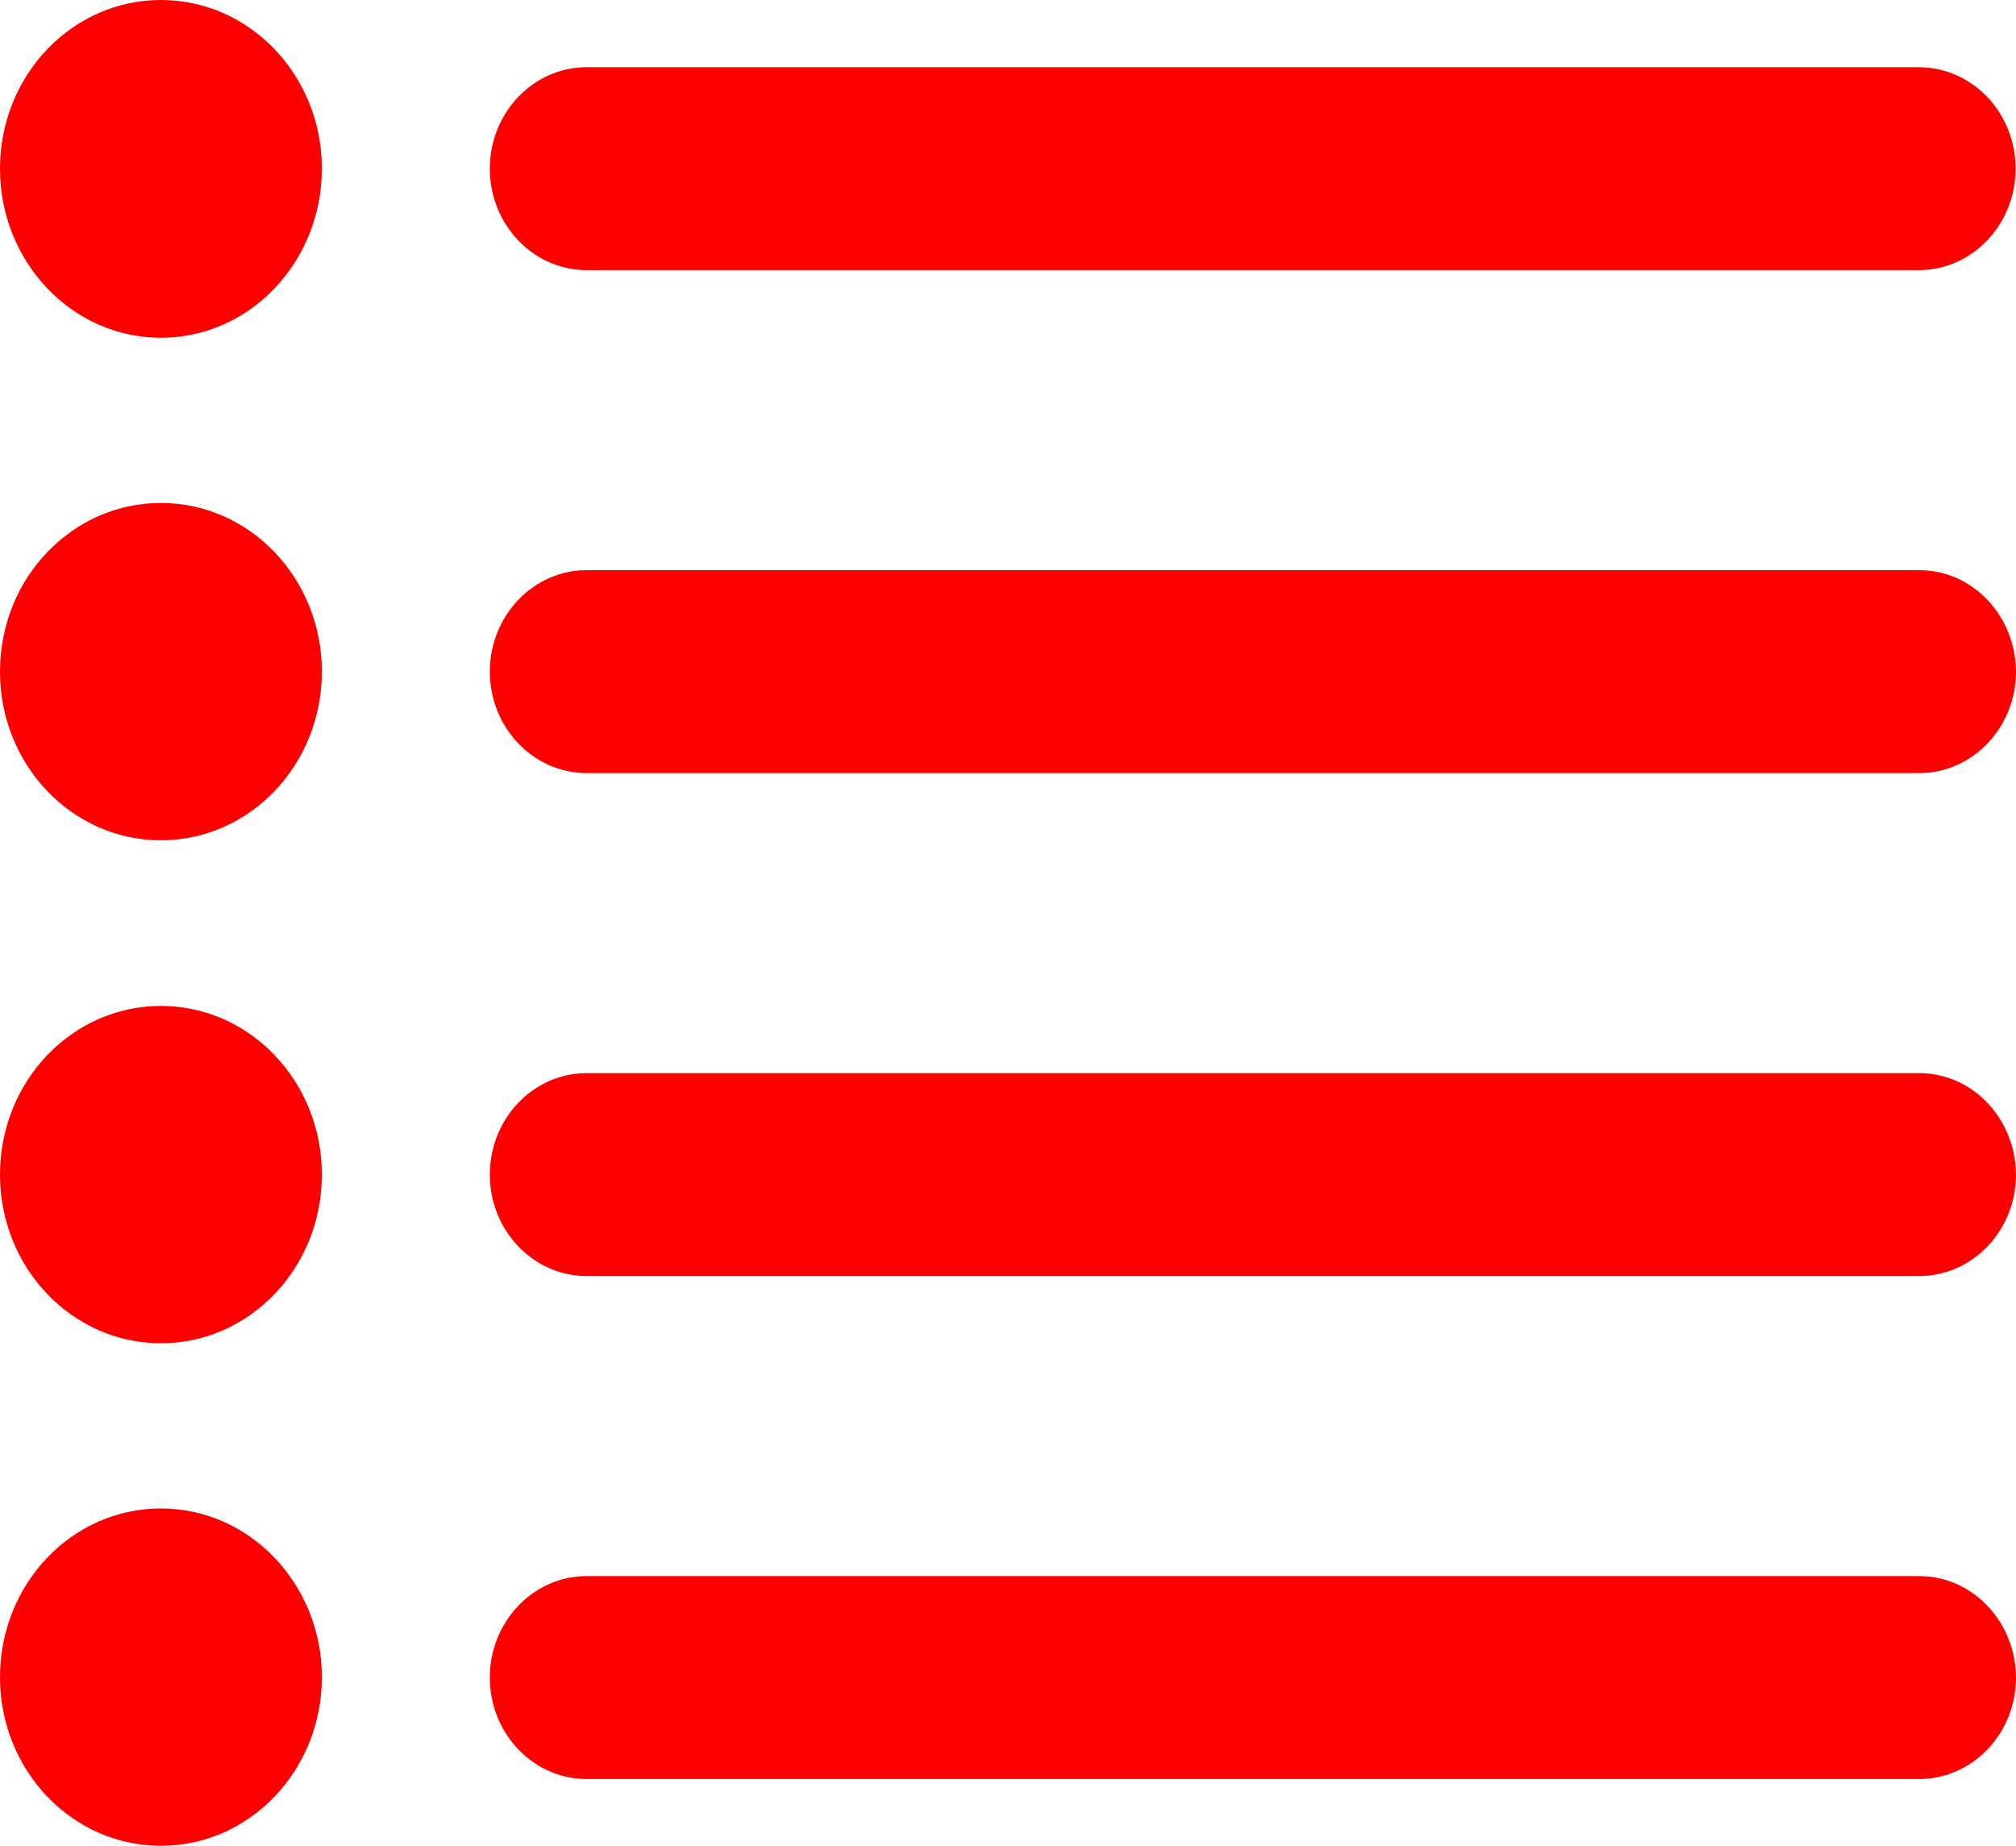 <svg width="142" height="130" viewBox="0 0 142 130" fill="none" xmlns="http://www.w3.org/2000/svg">
<path d="M141.971 11.879C141.971 15.819 138.911 19.025 135.152 19.025H41.321C37.562 19.025 34.502 15.819 34.502 11.879C34.502 7.94 37.562 4.733 41.321 4.733H135.181C138.94 4.764 141.971 7.94 141.971 11.879ZM135.181 40.157H41.321C37.562 40.157 34.502 43.364 34.502 47.303C34.502 51.243 37.562 54.449 41.321 54.449H135.181C138.94 54.449 142 51.243 142 47.303C141.971 43.364 138.94 40.157 135.181 40.157ZM135.181 75.581H41.321C37.562 75.581 34.502 78.788 34.502 82.727C34.502 86.667 37.562 89.873 41.321 89.873H135.181C138.94 89.873 142 86.667 142 82.727C141.971 78.788 138.94 75.581 135.181 75.581ZM135.181 111.005H41.321C37.562 111.005 34.502 114.212 34.502 118.151C34.502 122.091 37.562 125.297 41.321 125.297H135.181C138.94 125.297 142 122.091 142 118.151C141.971 114.212 138.94 111.005 135.181 111.005ZM11.335 0C5.07 0 0 5.314 0 11.879C0 18.445 5.07 23.789 11.335 23.789C17.601 23.789 22.671 18.445 22.671 11.879C22.671 5.314 17.601 0 11.335 0ZM11.335 35.424C5.07 35.424 0 40.738 0 47.303C0 53.869 5.07 59.182 11.335 59.182C17.601 59.182 22.671 53.869 22.671 47.303C22.671 40.738 17.601 35.424 11.335 35.424ZM11.335 70.848C5.07 70.848 0 76.162 0 82.727C0 89.293 5.07 94.606 11.335 94.606C17.601 94.606 22.671 89.293 22.671 82.727C22.671 76.162 17.601 70.848 11.335 70.848ZM11.335 106.241C5.07 106.241 0 111.555 0 118.121C0 124.686 5.07 130 11.335 130C17.601 130 22.671 124.686 22.671 118.121C22.671 111.586 17.601 106.241 11.335 106.241Z" fill="#FF0000"/>
</svg>
